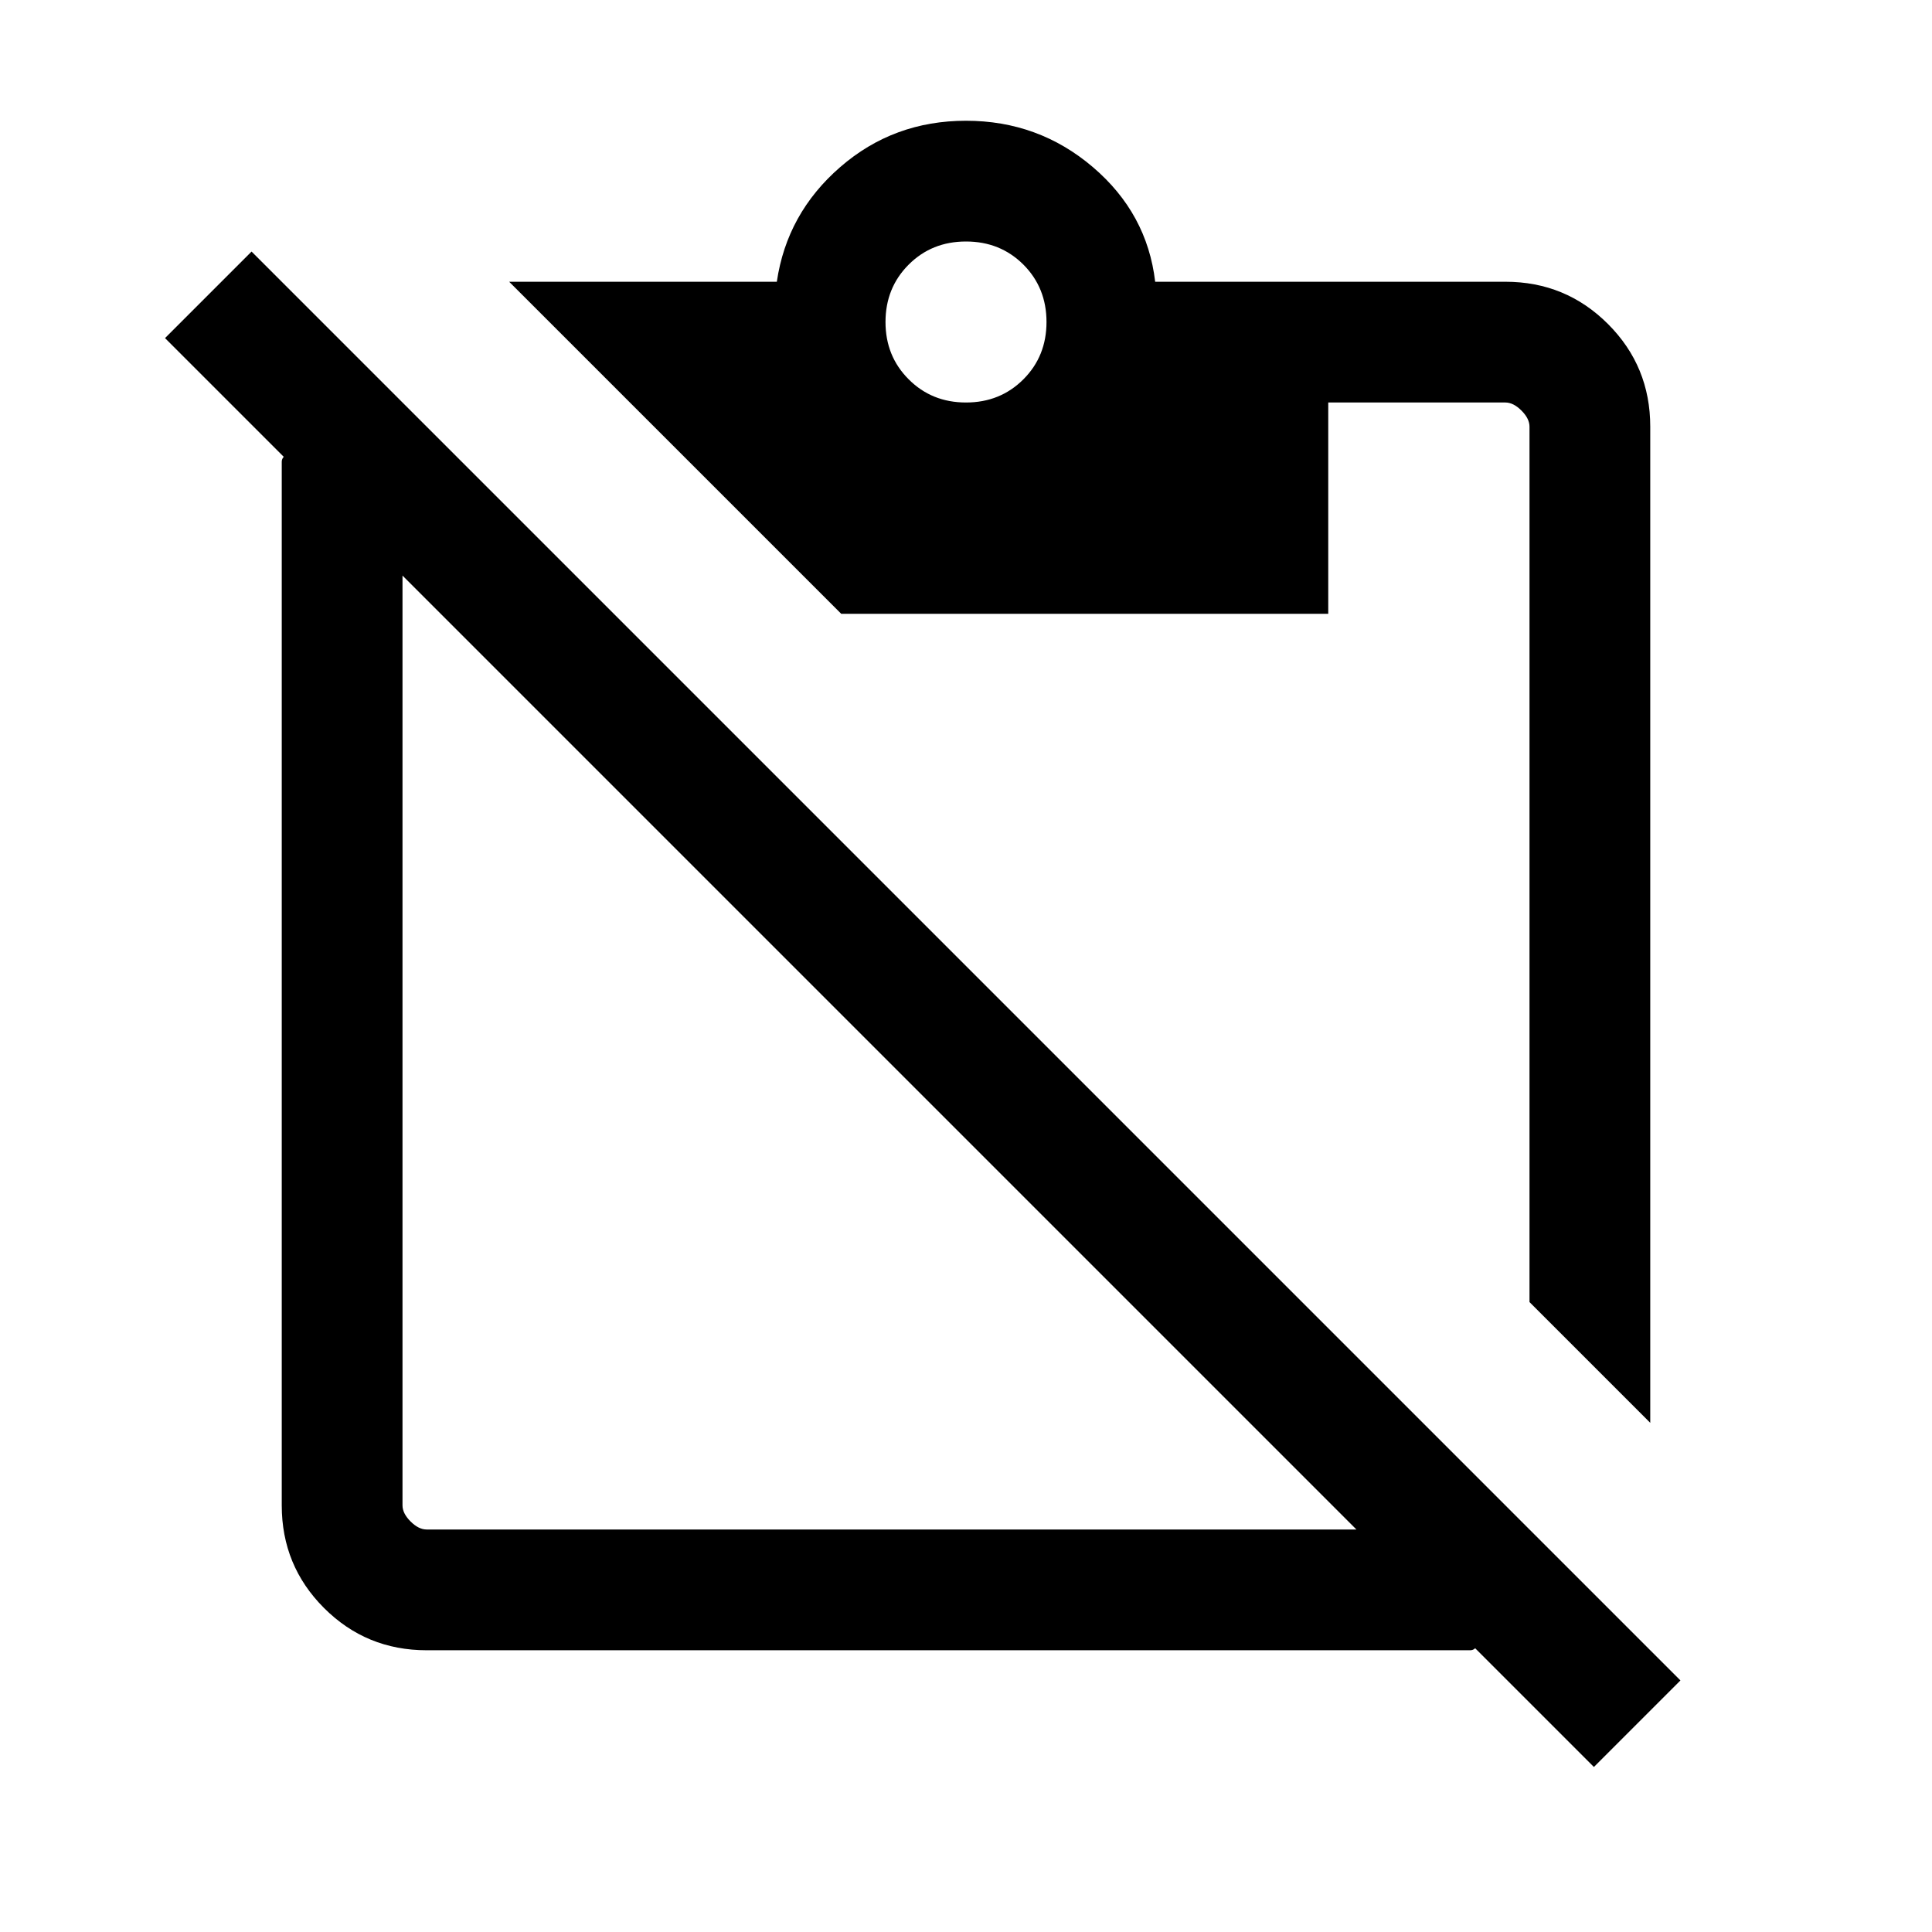 <svg xmlns="http://www.w3.org/2000/svg" height="24" width="24"><path d="M19.8 21.95 18.325 20.475Q18.3 20.5 18.263 20.5Q18.225 20.5 18.175 20.5H5.3Q4.55 20.5 4.025 19.975Q3.5 19.45 3.5 18.7V5.825Q3.5 5.775 3.5 5.737Q3.5 5.7 3.525 5.675L2.05 4.2L3.125 3.125L20.875 20.875ZM5.3 19H16.85L5 7.15V18.7Q5 18.8 5.1 18.9Q5.2 19 5.3 19ZM20.5 17.675 19 16.175V5.3Q19 5.2 18.9 5.1Q18.8 5 18.7 5H16.5V7.625H10.45L6.325 3.5H9.65Q9.775 2.65 10.438 2.075Q11.1 1.5 12 1.5Q12.9 1.5 13.575 2.075Q14.25 2.65 14.35 3.5H18.7Q19.45 3.5 19.975 4.025Q20.5 4.55 20.5 5.3ZM12 5Q12.425 5 12.713 4.712Q13 4.425 13 4Q13 3.575 12.713 3.287Q12.425 3 12 3Q11.575 3 11.288 3.287Q11 3.575 11 4Q11 4.425 11.288 4.712Q11.575 5 12 5Z"/></svg>